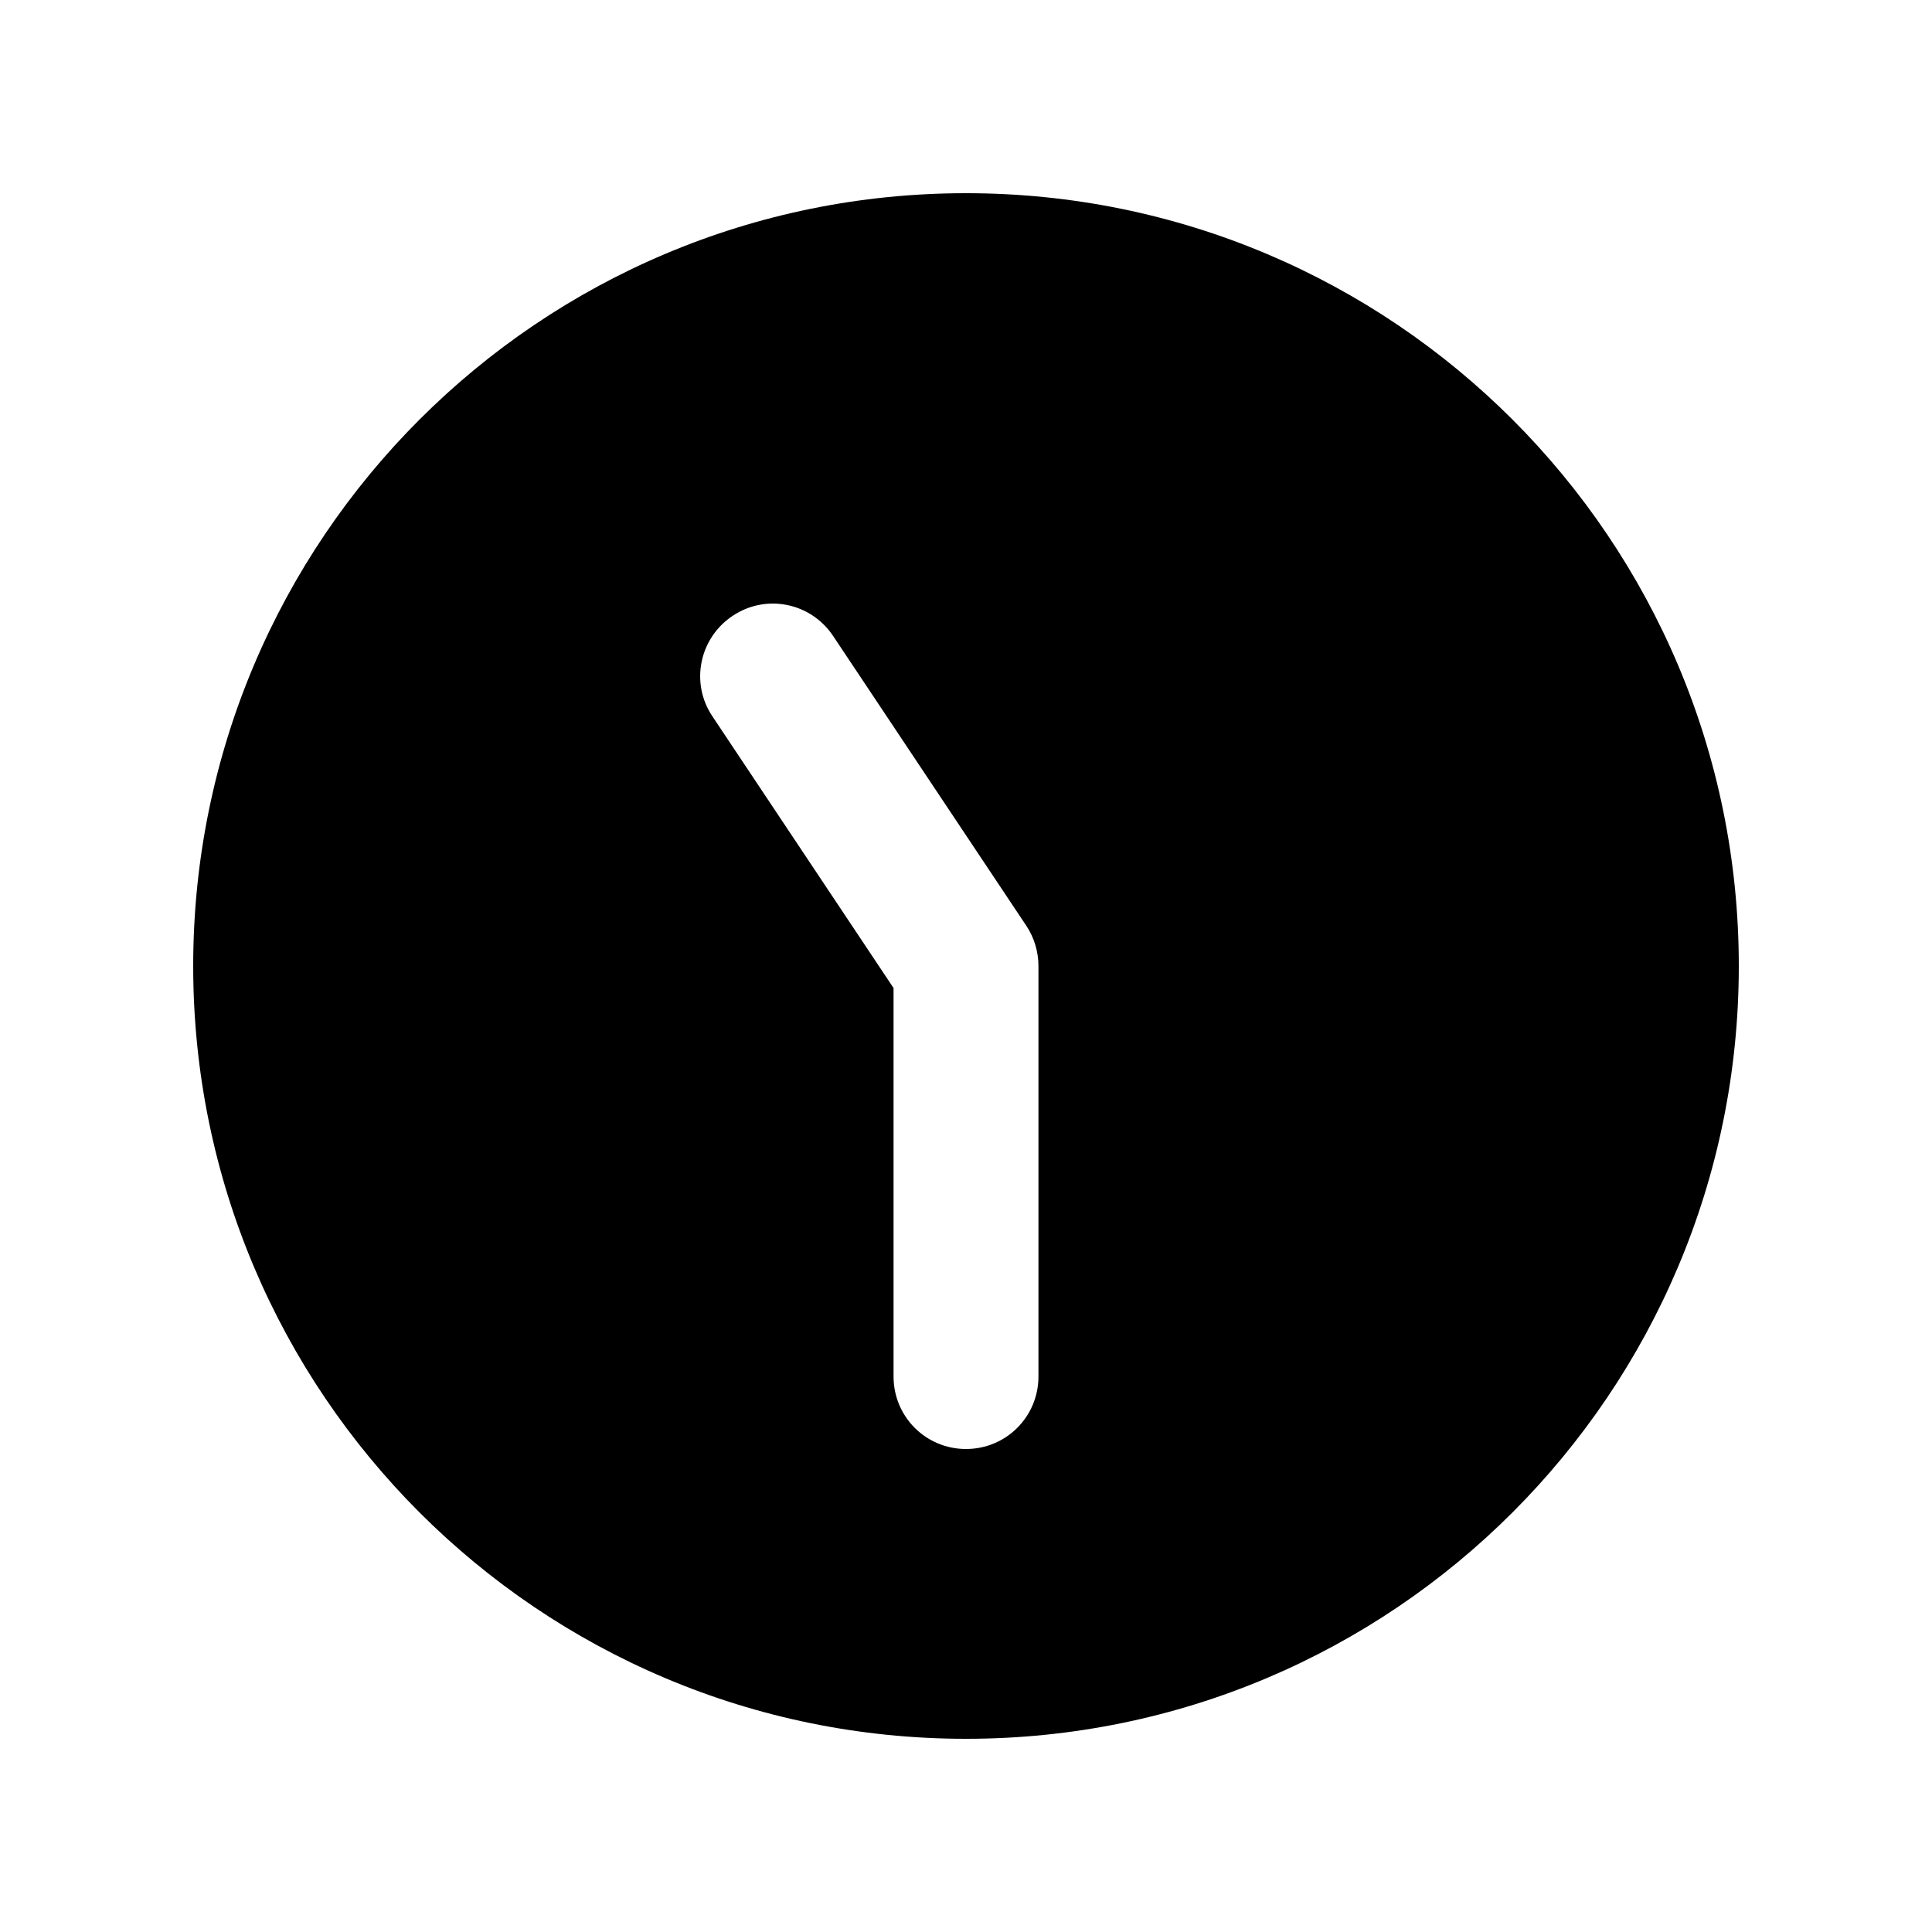 <svg xmlns="http://www.w3.org/2000/svg" viewBox="0 0 640 640"><!--! Font Awesome Pro 7.0.0 by @fontawesome - https://fontawesome.com License - https://fontawesome.com/license (Commercial License) Copyright 2025 Fonticons, Inc. --><path fill="currentColor" d="M320 64C178.6 64 64 178.6 64 320C64 461.4 178.6 576 320 576C461.4 576 576 461.4 576 320C576 178.6 461.4 64 320 64zM296 456L296 327.3L236 237.3C228.6 226.3 231.6 211.4 242.7 204C253.8 196.6 268.6 199.6 276 210.7L340 306.7C342.6 310.6 344 315.3 344 320L344 456C344 469.3 333.3 480 320 480C306.7 480 296 469.3 296 456z"/></svg>